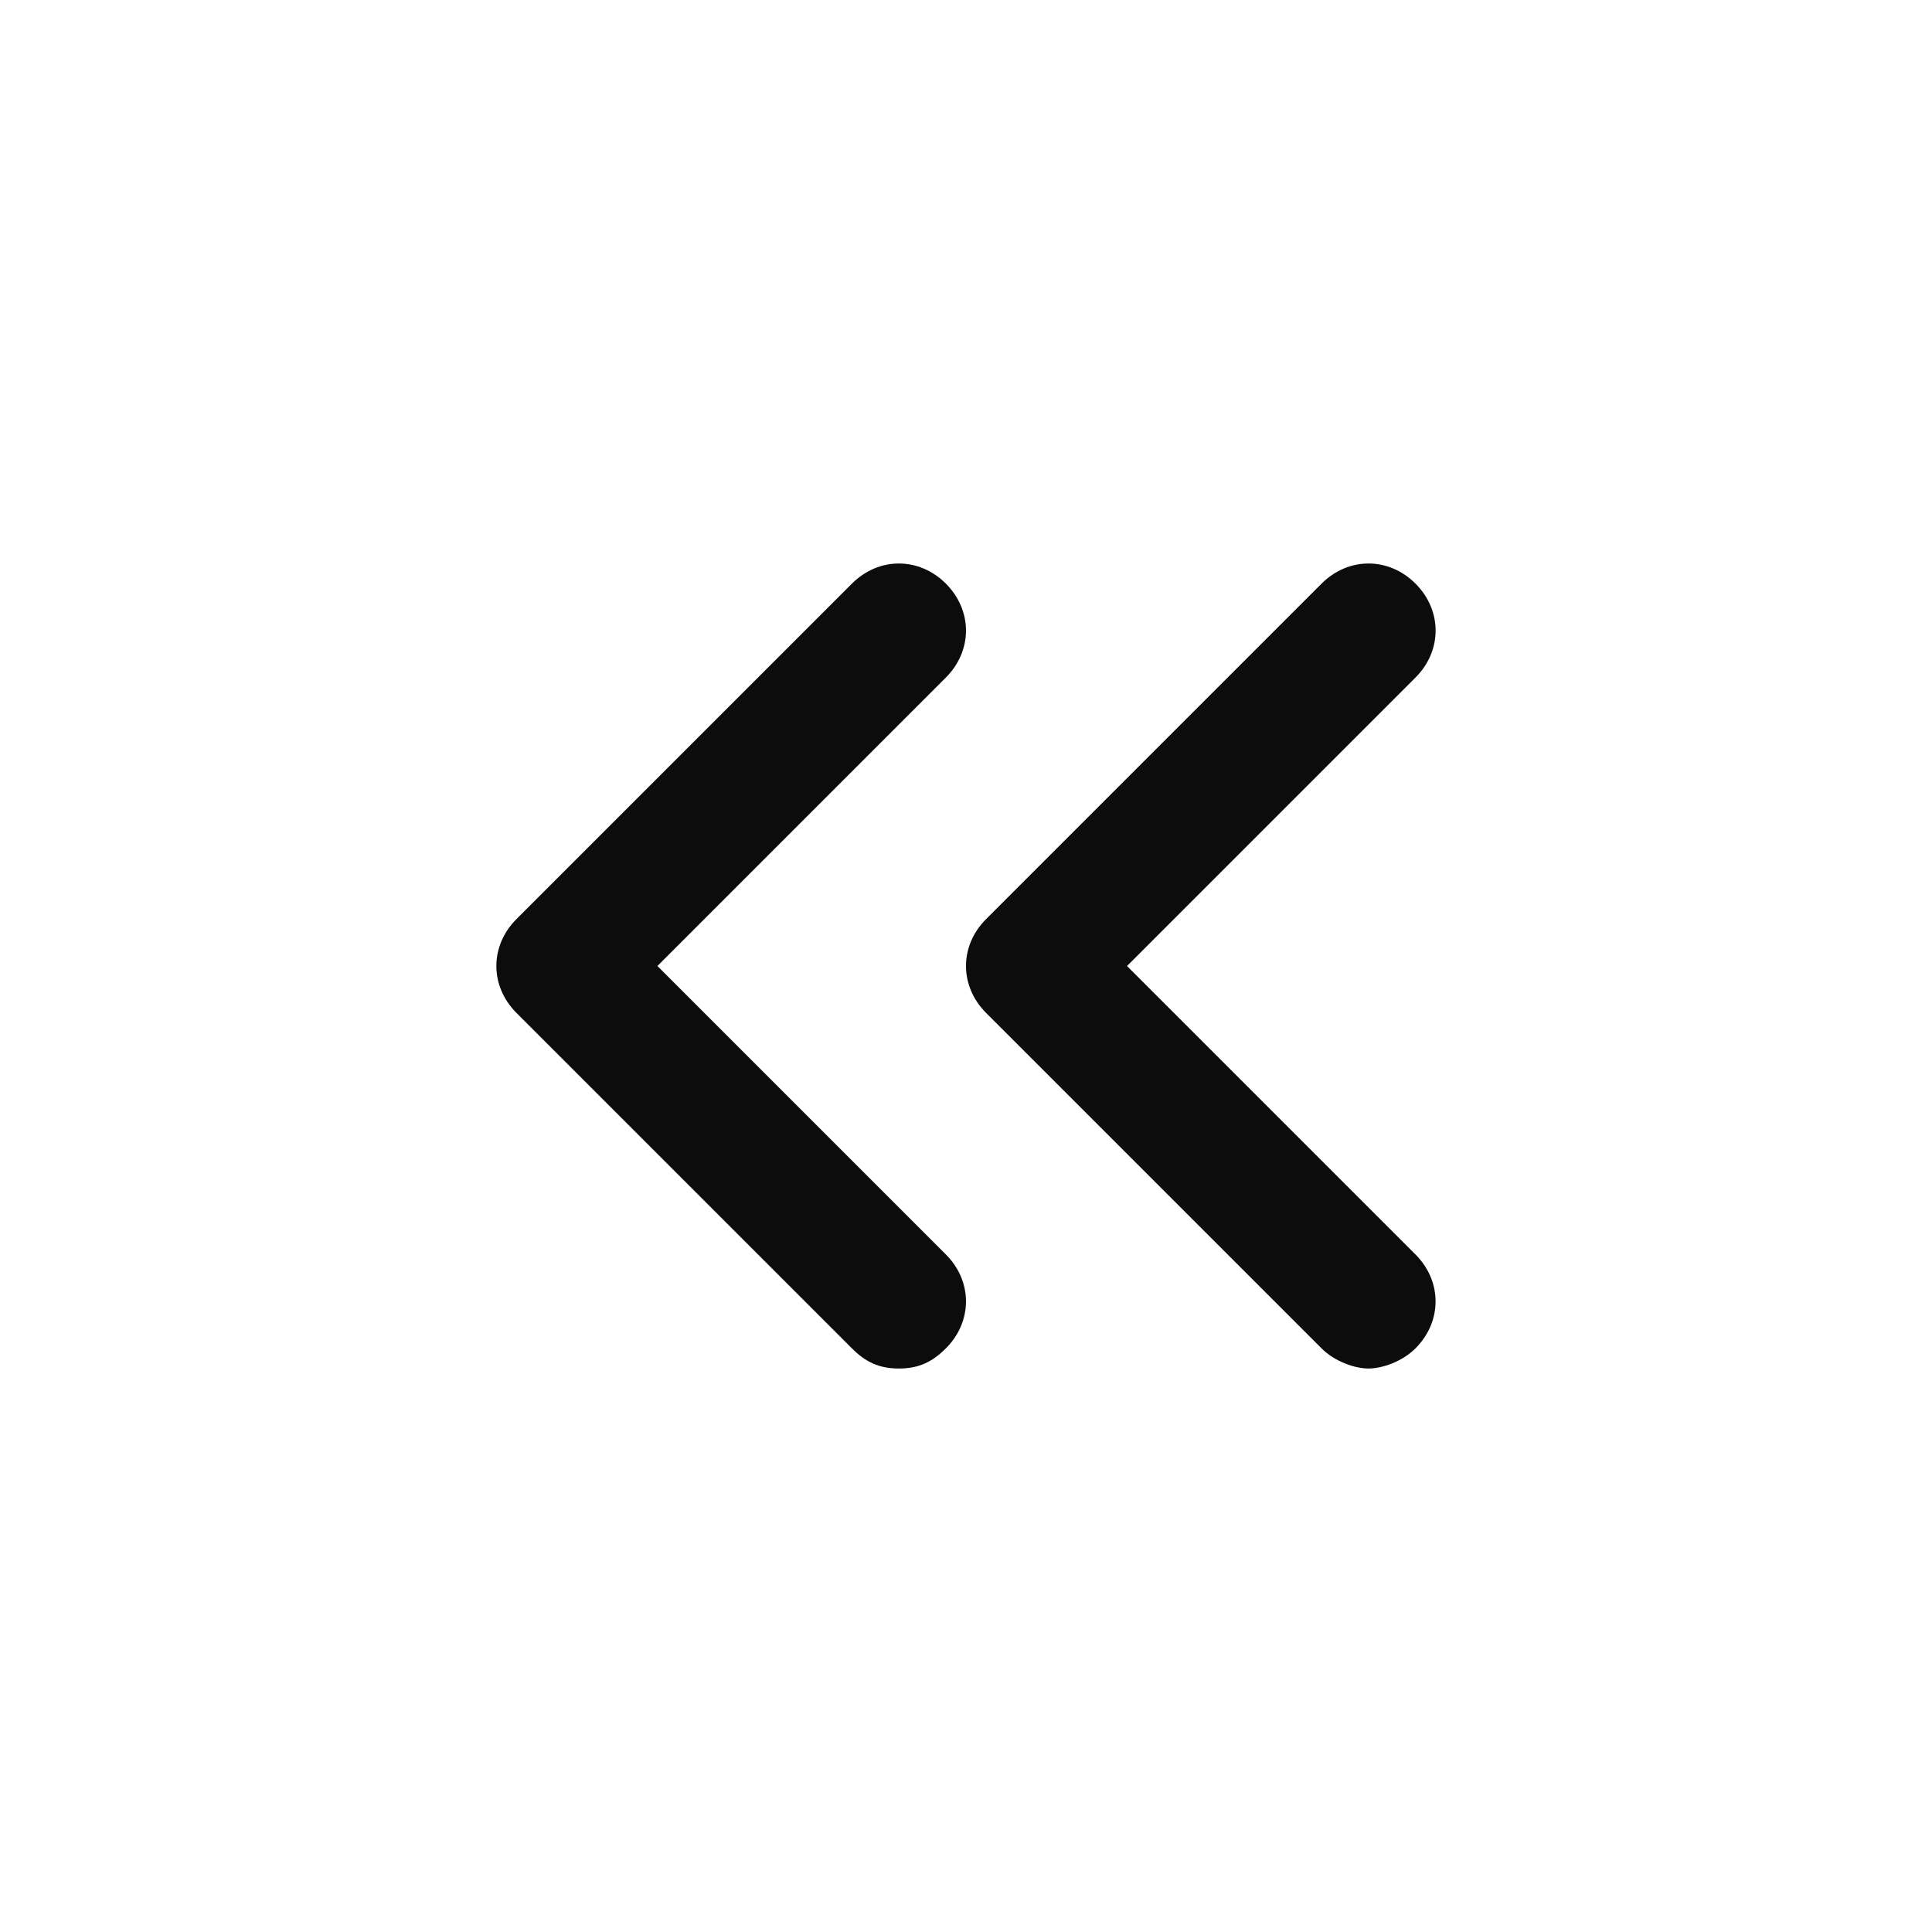 <svg enable-background="new 0 0 50 50" viewBox="0 0 50 50" xmlns="http://www.w3.org/2000/svg"><path clip-rule="evenodd" d="m24.479 34.896c.694-.695.694-1.736 0-2.431l-7.465-7.465 7.465-7.465c.694-.695.694-1.736 0-2.431-.695-.694-1.736-.694-2.431 0l-8.681 8.681c-.695.694-.695 1.736 0 2.43l8.681 8.681c.347.347.695.521 1.215.521s.868-.174 1.215-.521zm12.153-17.361-7.465 7.465 7.465 7.465c.694.695.694 1.736 0 2.431-.347.347-.868.521-1.215.521s-.868-.174-1.215-.521l-8.681-8.681c-.695-.694-.695-1.736 0-2.43l8.681-8.681c.695-.694 1.736-.694 2.431 0 .694.695.694 1.736 0 2.431z" fill-opacity=".95" fill-rule="evenodd"/></svg>